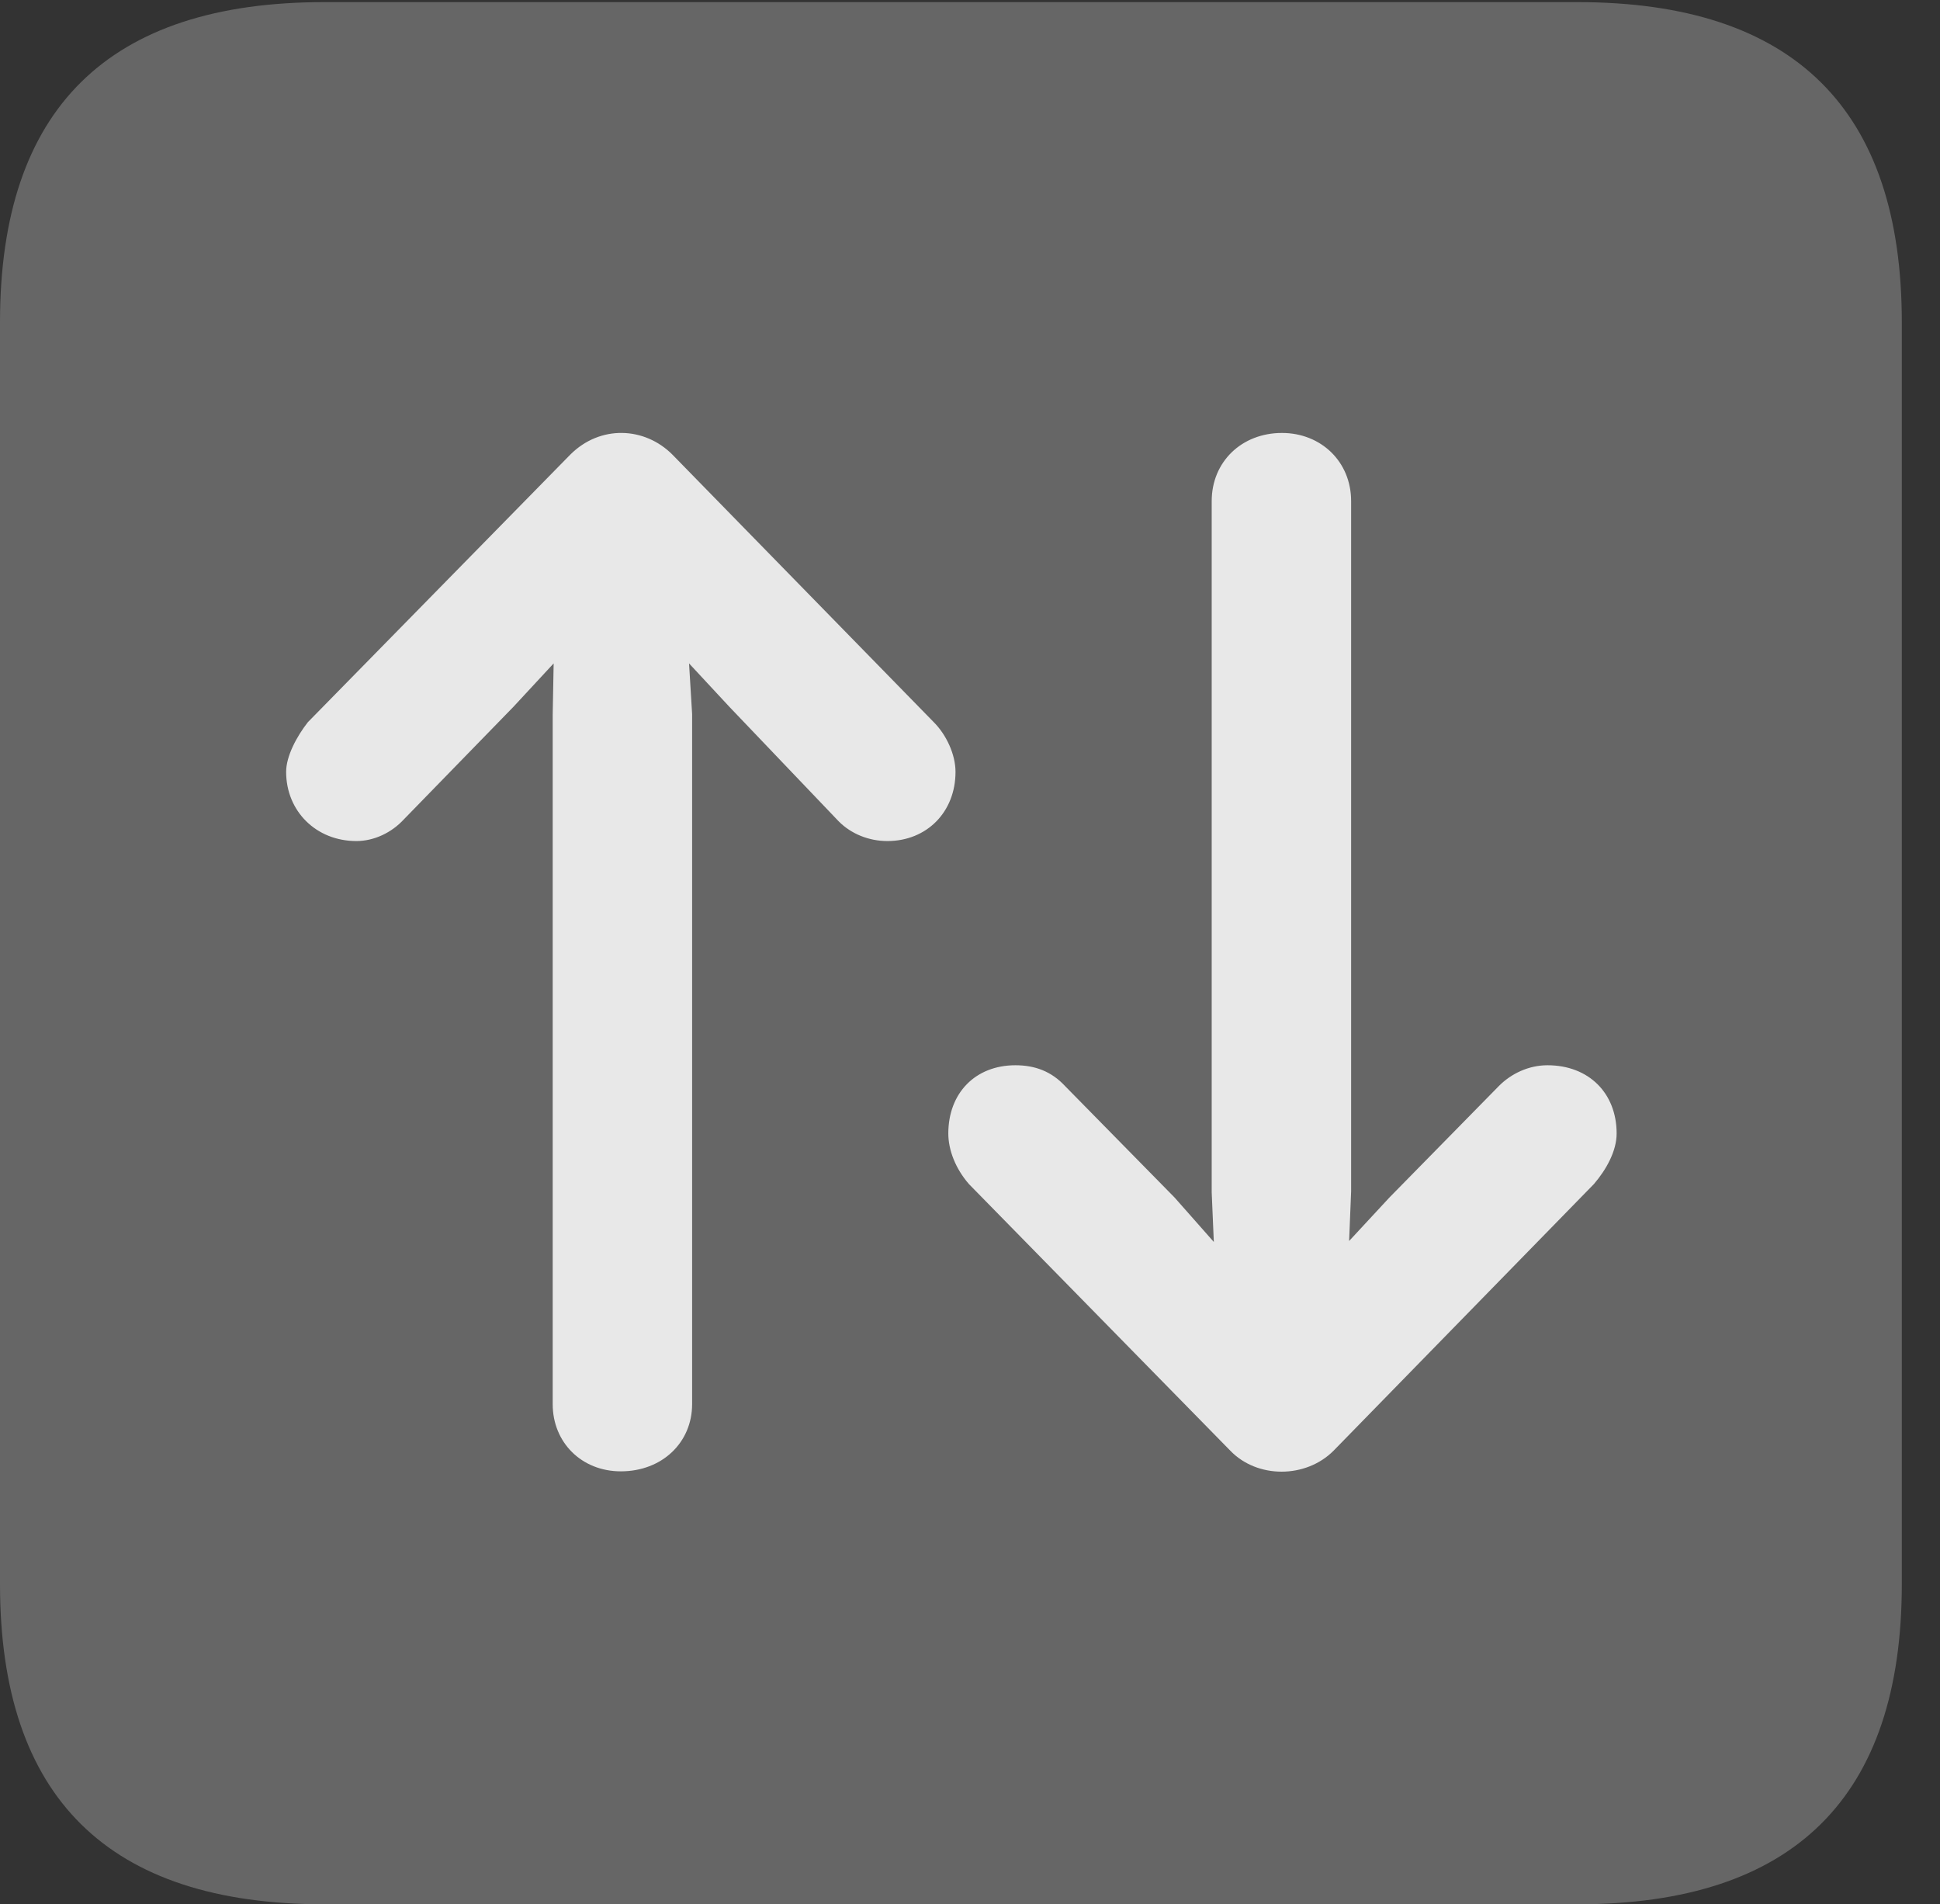 <?xml version="1.0" encoding="UTF-8"?>
<!--Generator: Apple Native CoreSVG 232.5-->
<!DOCTYPE svg
PUBLIC "-//W3C//DTD SVG 1.1//EN"
       "http://www.w3.org/Graphics/SVG/1.1/DTD/svg11.dtd">
<svg version="1.1" xmlns="http://www.w3.org/2000/svg" xmlns:xlink="http://www.w3.org/1999/xlink" width="18.34" height="17.998">
 <rect width="100%" height="100%" fill="#333333" stroke="none"/>
 <g>
  <rect height="17.998" opacity="0" width="18.34" x="0" y="0"/>
  <path d="M3.066 17.998L14.912 17.998C16.963 17.998 17.979 16.982 17.979 14.971L17.979 3.047C17.979 1.035 16.963 0.02 14.912 0.02L3.066 0.02C1.025 0.02 0 1.025 0 3.047L0 14.971C0 16.992 1.025 17.998 3.066 17.998Z" fill="#ffffff" fill-opacity="0.25"/>
  <path d="M5.391 4.297C5.674 4.014 6.094 4.033 6.357 4.297L8.828 6.826C8.945 6.943 9.033 7.129 9.033 7.295C9.033 7.676 8.76 7.949 8.389 7.949C8.213 7.949 8.047 7.881 7.93 7.764L6.895 6.68L6.514 6.27L6.543 6.748L6.543 13.271C6.543 13.633 6.26 13.906 5.869 13.906C5.498 13.906 5.225 13.633 5.225 13.271L5.225 6.758L5.234 6.27L4.854 6.68L3.818 7.744C3.701 7.871 3.535 7.949 3.369 7.949C2.988 7.949 2.705 7.666 2.705 7.295C2.705 7.148 2.803 6.963 2.91 6.826ZM12.607 13.711C12.344 13.975 11.885 13.975 11.631 13.711L9.16 11.191C9.033 11.045 8.965 10.869 8.965 10.713C8.965 10.332 9.219 10.068 9.6 10.068C9.785 10.068 9.941 10.127 10.068 10.264L11.104 11.318L11.475 11.738L11.455 11.27L11.455 4.736C11.455 4.365 11.738 4.092 12.119 4.092C12.49 4.092 12.773 4.365 12.773 4.736L12.773 11.26L12.754 11.729L13.135 11.318L14.17 10.264C14.287 10.146 14.453 10.068 14.629 10.068C15.02 10.068 15.283 10.332 15.283 10.713C15.283 10.879 15.185 11.055 15.068 11.191Z" fill="#ffffff" fill-opacity="0.85"/>
 </g>
</svg>
